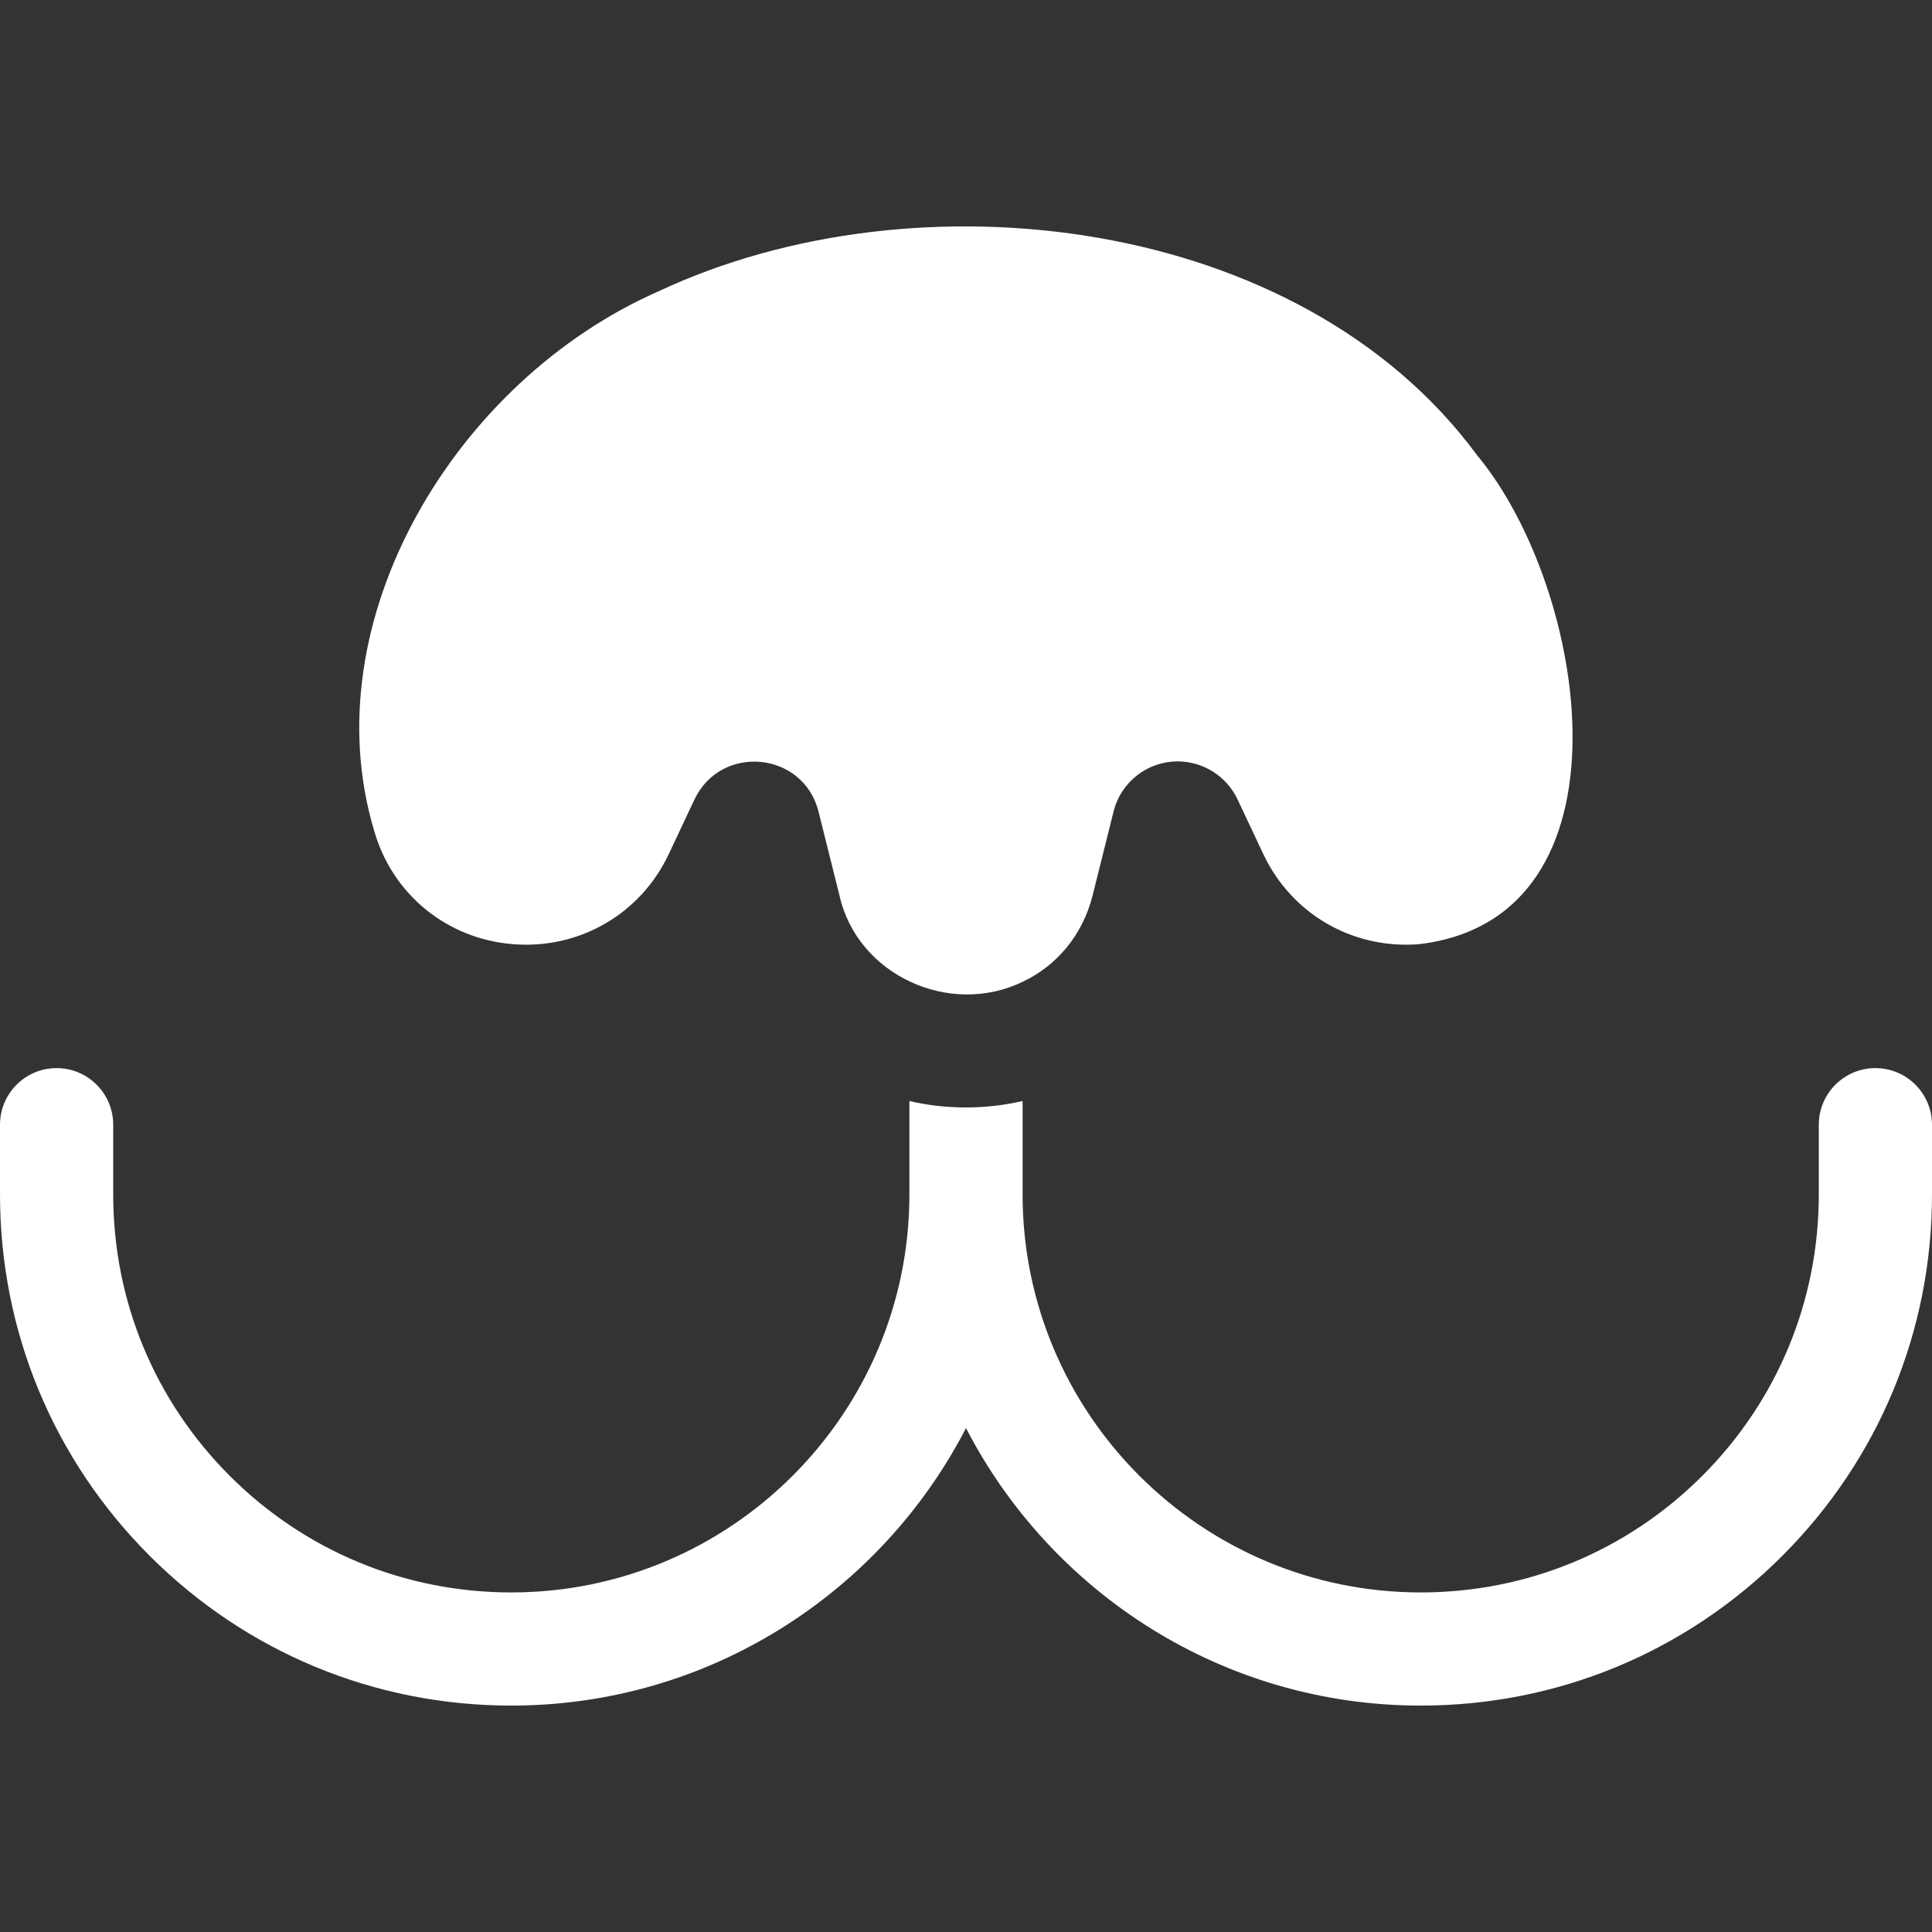 <svg id="Capa_1" enable-background="new 0 0 512 512" height="512" viewBox="0 0 512 512" width="512" xmlns="http://www.w3.org/2000/svg">
  <rect x="0" y="0" width="512" height="512" fill="#333333" stroke="none"/>
  <g>
    <path d="m512 298.055v18.493c0 36.177-14.09 70.185-39.68 95.776-25.61 25.591-59.63 39.676-95.82 39.676-52.42 0-97.97-29.909-120.5-73.544-22.53 43.635-68.08 73.544-120.5 73.544-36.19 0-70.21-14.085-95.81-39.666-25.6-25.601-39.69-59.609-39.69-95.786v-18.493c0-8.277 6.72-14.995 15-14.995s15 6.718 15 14.995v18.493c0 28.17 10.97 54.65 30.9 74.583 19.93 19.913 46.42 30.879 74.6 30.879 58.17 0 105.5-47.313 105.5-105.462v-24.761c9.641 2.261 20.352 2.278 30-.02v24.781c0 58.149 47.33 105.462 105.5 105.462 28.18 0 54.67-10.966 74.61-30.889 19.92-19.923 30.89-46.403 30.89-74.573v-18.493c0-8.277 6.72-14.995 15-14.995s15 6.718 15 14.995z" fill="#ffffff" />
    <path d="m391.42 120.608c-46.926-63.664-148.613-75.46-216.89-43.414-53.958 23.713-92.05 87.385-75.369 142.98 4.819 16.833 19.239 28.629 36.749 30.039 17.61 1.42 33.84-7.967 41.34-23.912l6.81-14.465c7.082-14.807 28.826-12.697 32.85 3.219 0 0 5.56 22.252 5.56 22.252 4.764 21.208 29.287 32.231 48.53 22.881 9.08-4.268 15.94-12.435 18.55-22.881l5.56-22.252c1.95-7.817 8.94-13.275 17-13.275 6.75 0 12.97 3.949 15.85 10.056l6.81 14.465c7.51 15.944 23.73 25.331 41.34 23.912 58.35-6.984 44.91-93.995 15.31-129.605z" fill="#ffffff" />
  </g>
</svg>
